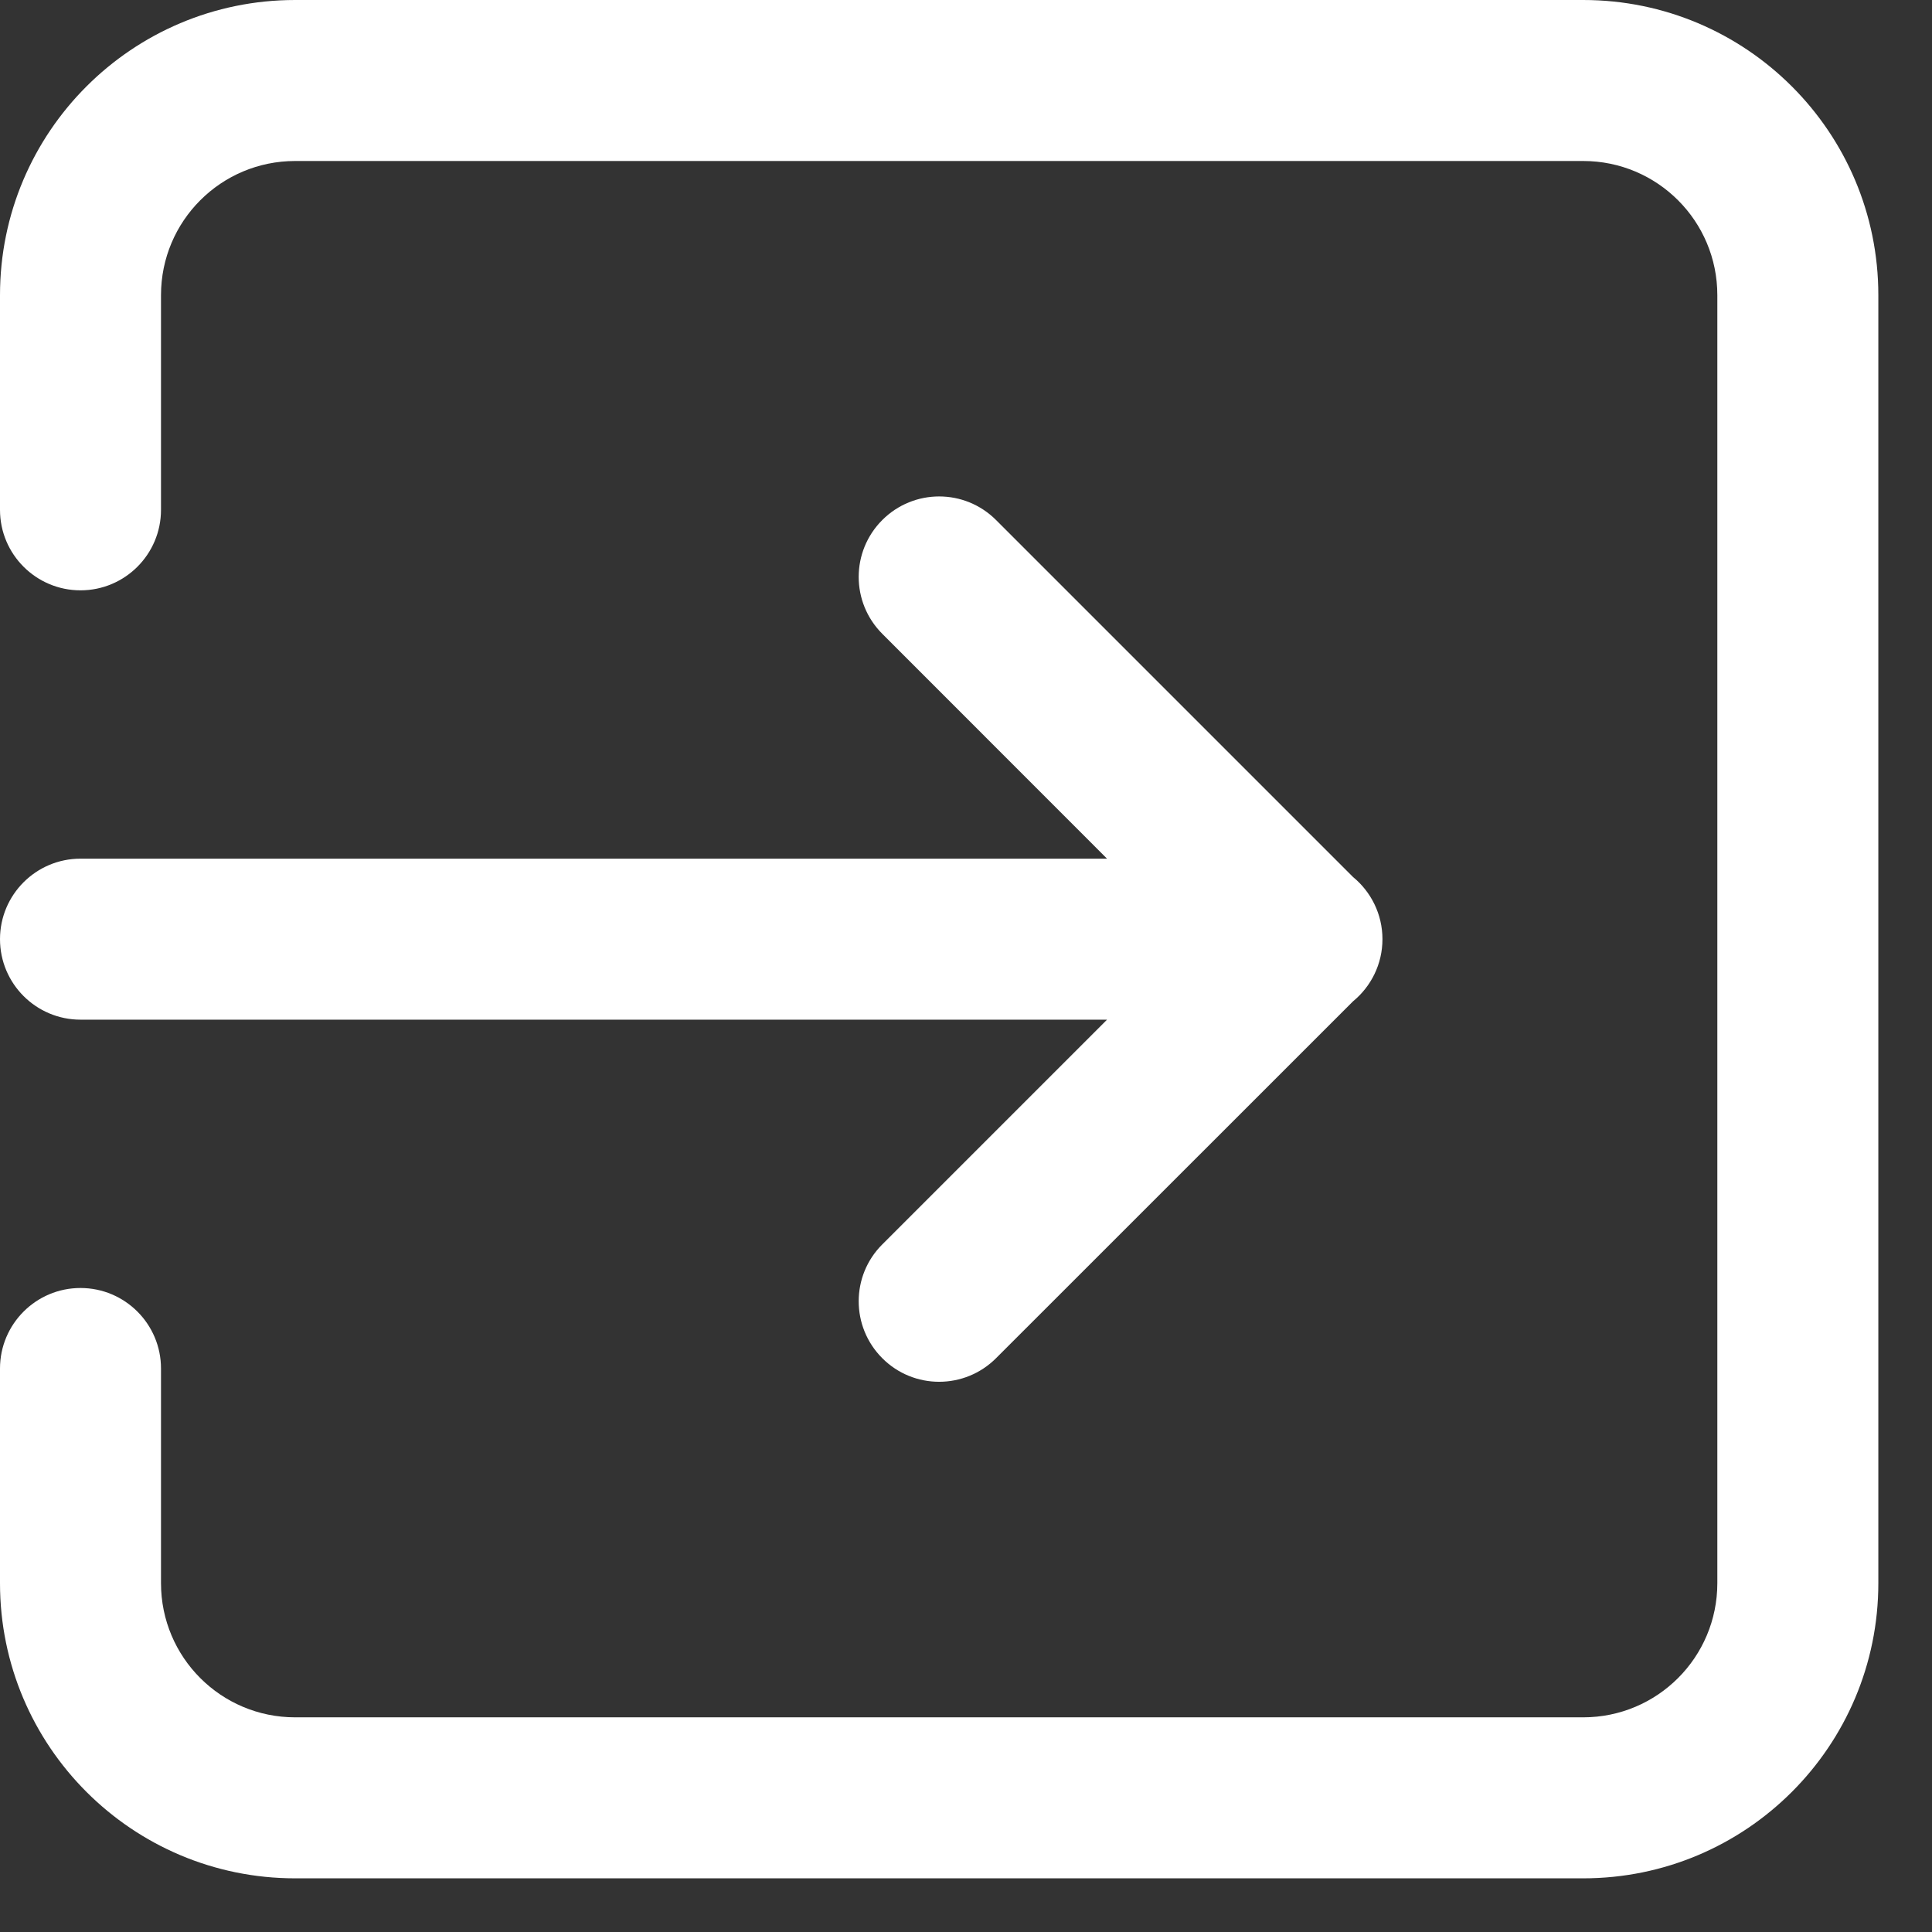 <svg width="18" height="18" viewBox="0 0 18 18" fill="none" xmlns="http://www.w3.org/2000/svg">
<rect x="0" y="0" width="18" height="18" fill="#333333" stroke="none"/>
<path d="M2.75 0C1.231 0 0 1.231 0 2.75V4.75C0 5.164 0.336 5.5 0.75 5.5C1.164 5.5 1.5 5.164 1.5 4.75V2.75C1.5 2.059 2.059 1.5 2.75 1.5H14.75C15.441 1.5 16 2.059 16 2.75V14.75C16 15.441 15.441 16 14.75 16H2.75C2.059 16 1.5 15.441 1.5 14.75V12.75C1.5 12.336 1.164 12 0.75 12C0.336 12 0 12.336 0 12.75V14.75C0 16.269 1.231 17.5 2.75 17.5H14.75C16.269 17.5 17.5 16.269 17.5 14.75V2.75C17.5 1.231 16.269 0 14.75 0H2.75Z" fill="#FFFFFF"/>
<path d="M8.22 4.845C8.513 4.552 8.987 4.552 9.28 4.845L12.606 8.171C12.773 8.308 12.88 8.517 12.88 8.75C12.88 8.983 12.773 9.192 12.606 9.329L9.28 12.654C8.987 12.947 8.512 12.947 8.22 12.654C7.927 12.361 7.927 11.886 8.22 11.594L10.314 9.5H0.75C0.336 9.5 0 9.164 0 8.75C0 8.336 0.336 8 0.75 8H10.314L8.22 5.905C7.927 5.612 7.927 5.138 8.22 4.845Z" fill="#FFFFFF"/>
</svg>
